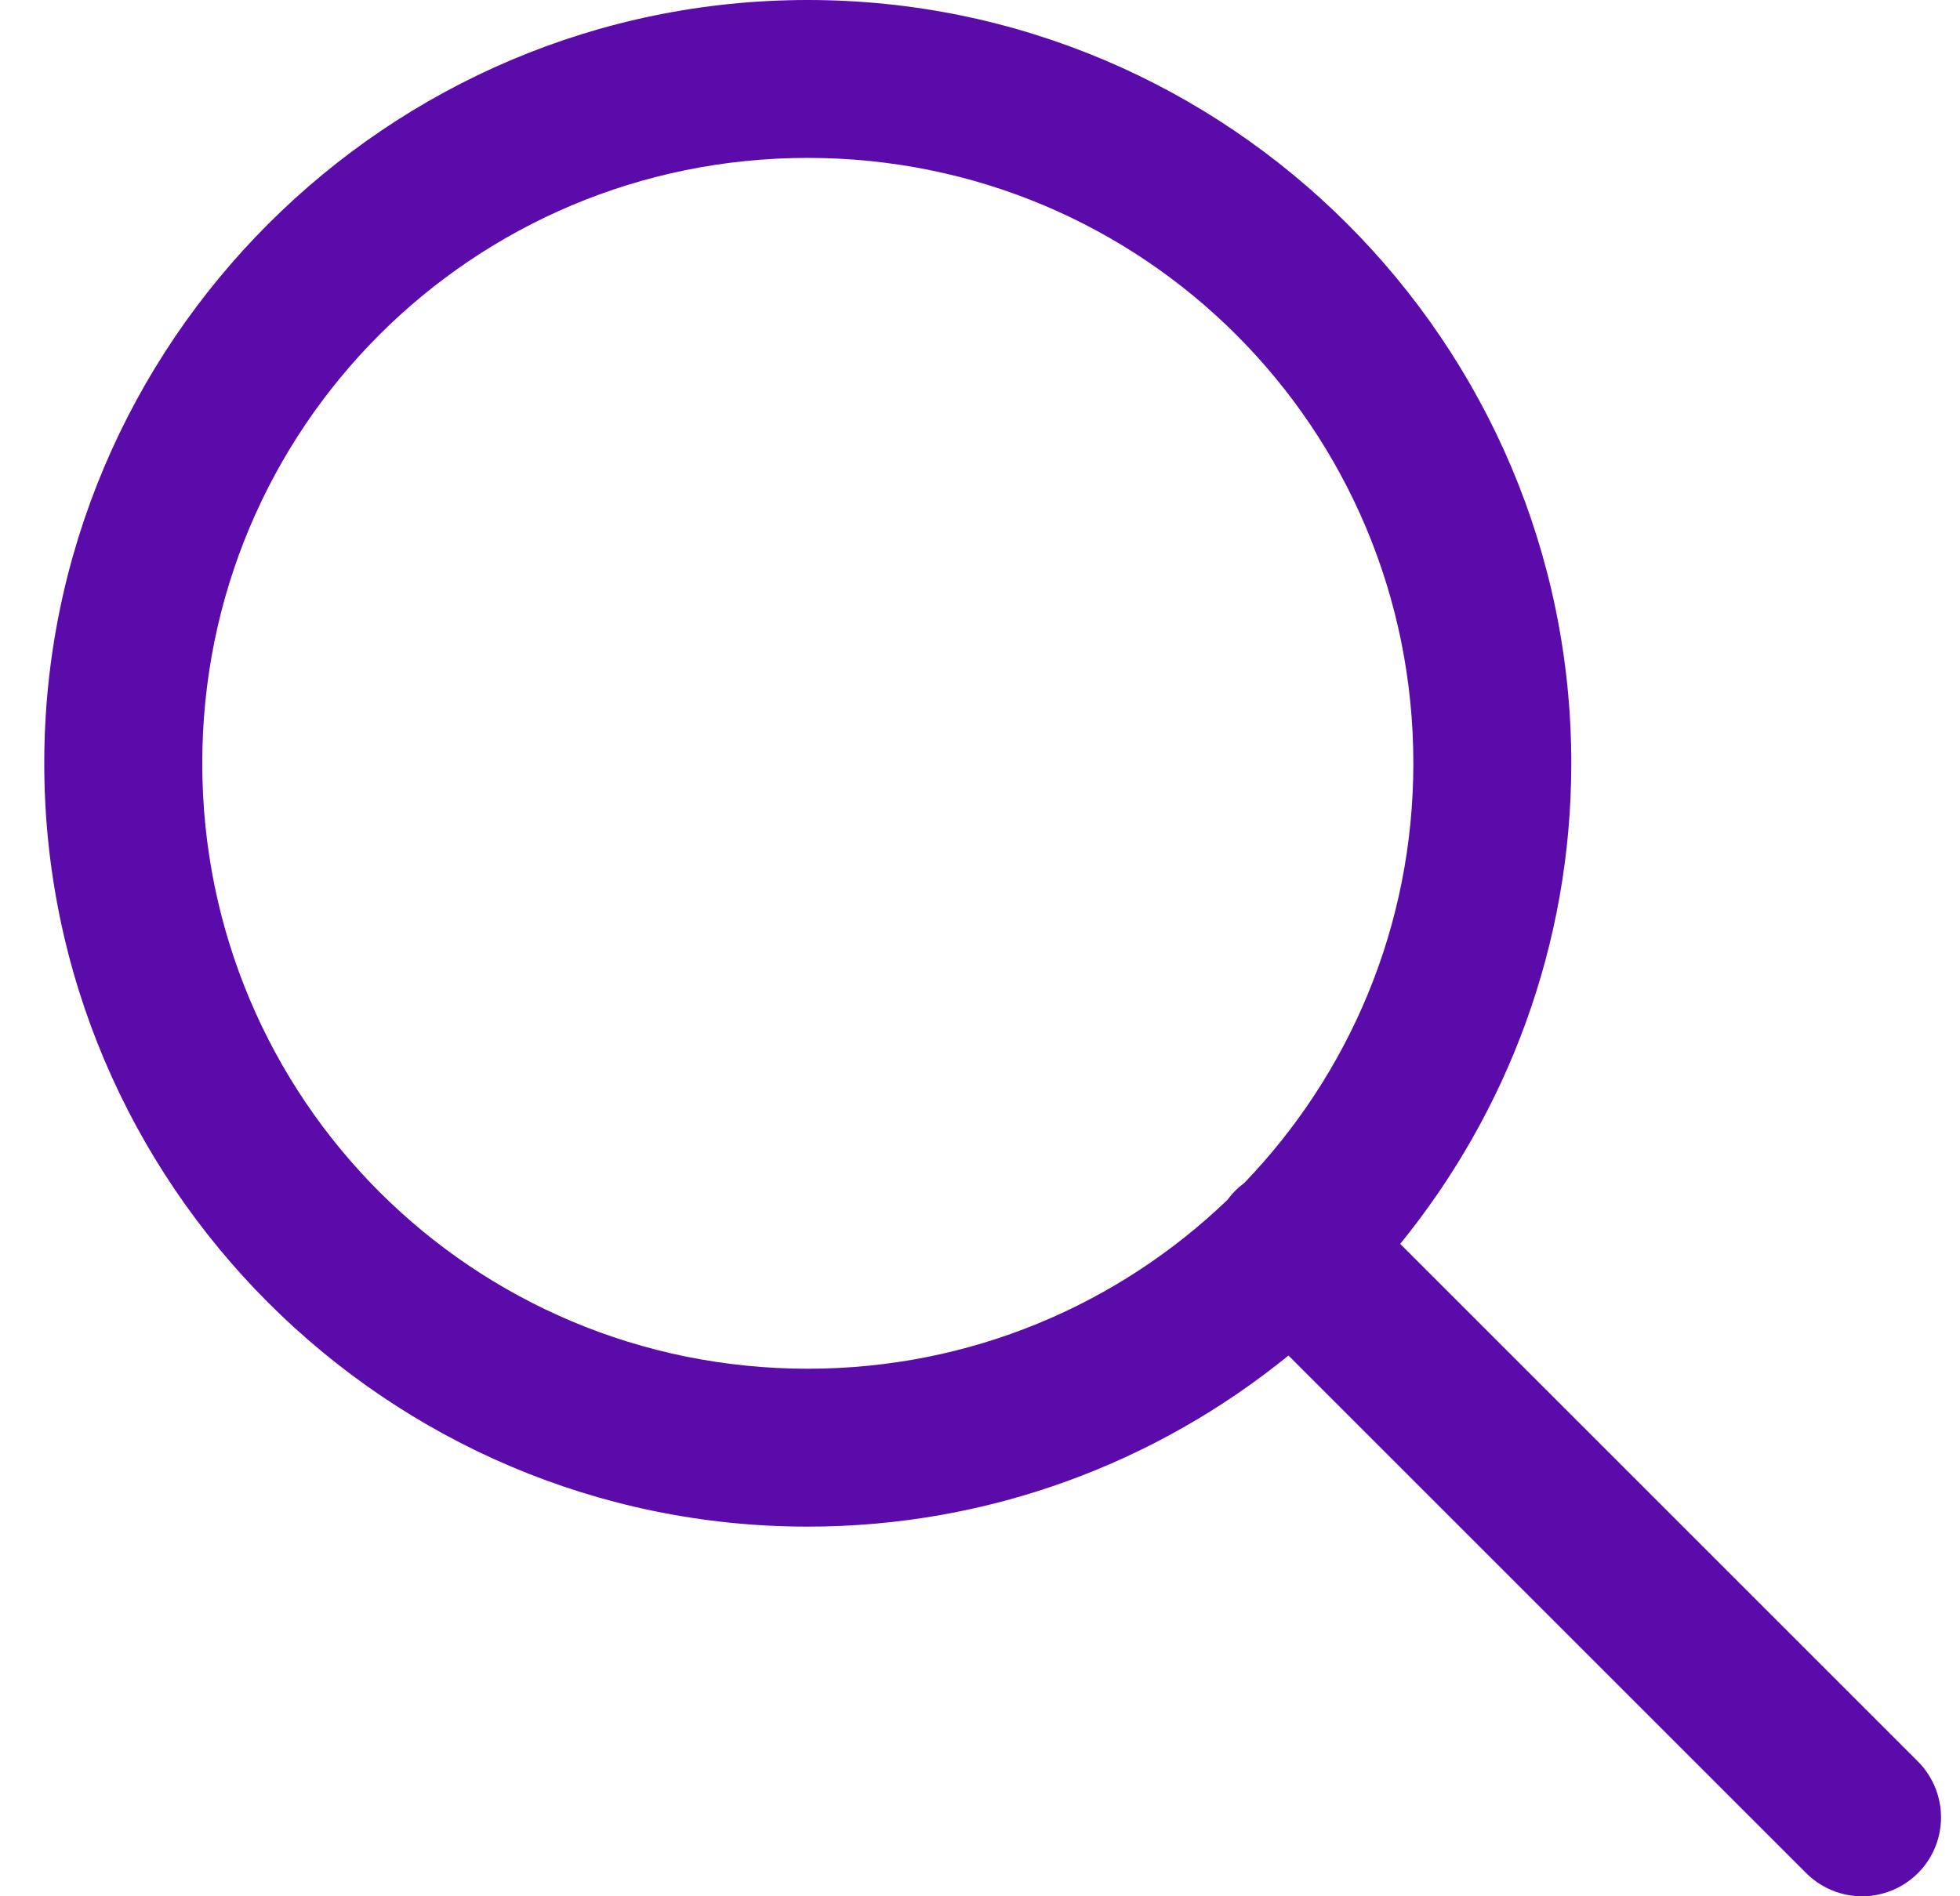 <svg width="31" height="30" viewBox="0 0 31 30" fill="none" xmlns="http://www.w3.org/2000/svg">
<path d="M12.776 0C6.122 0 0.7 5.421 0.7 12.076C0.7 18.731 6.122 24.152 12.776 24.152C15.655 24.152 18.301 23.135 20.379 21.445L28.55 29.616C28.863 29.942 29.328 30.074 29.766 29.96C30.204 29.845 30.546 29.504 30.66 29.066C30.774 28.628 30.642 28.163 30.316 27.849L22.146 19.679C23.835 17.601 24.852 14.955 24.852 12.076C24.852 5.421 19.431 0 12.776 0ZM12.776 2.498C18.081 2.498 22.354 6.772 22.354 12.076C22.354 14.66 21.334 16.994 19.681 18.714C19.579 18.789 19.489 18.879 19.415 18.981C17.695 20.634 15.36 21.654 12.776 21.654C7.472 21.654 3.199 17.38 3.199 12.076C3.199 6.772 7.472 2.498 12.776 2.498Z" fill="#5A0BA9"/>
</svg>
